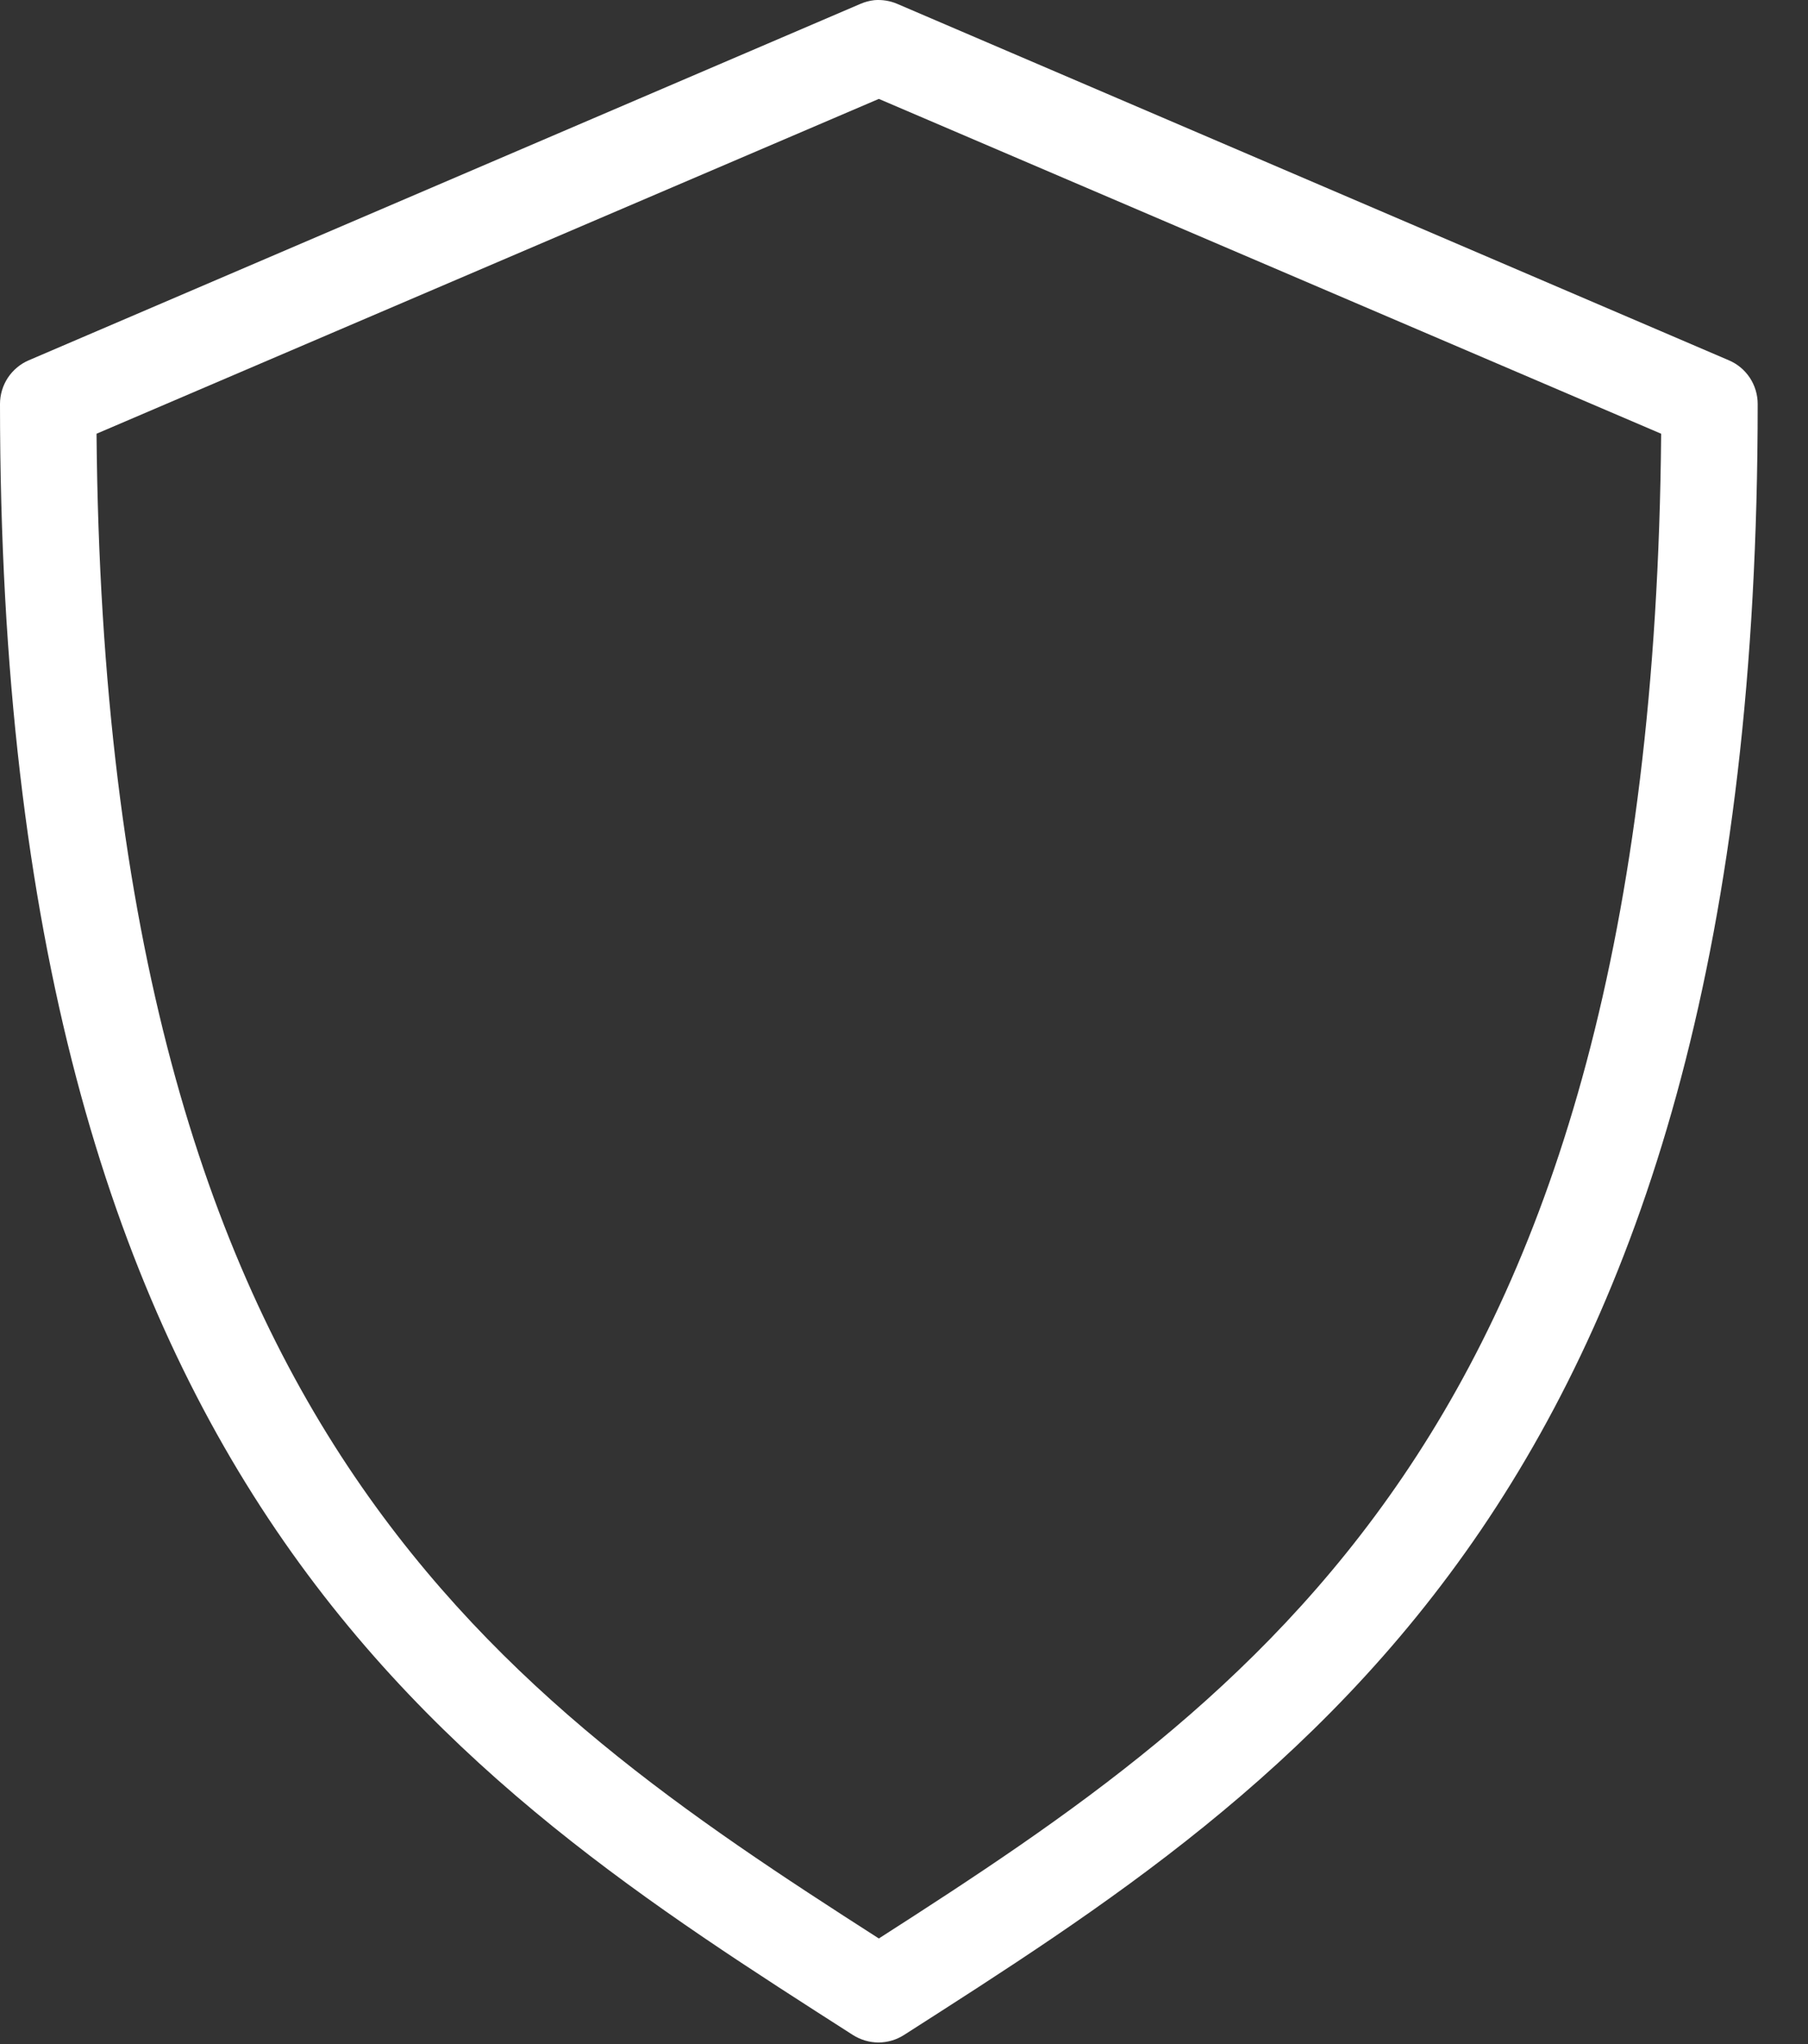 <svg width="23" height="26" viewBox="0 0 23 26" fill="none" xmlns="http://www.w3.org/2000/svg">
<rect x="0" y="0" width="23" height="26" fill="#333333" stroke="none"/>
<path d="M11.123 0.002C11.061 0.009 11.001 0.025 10.944 0.05L0.368 4.582C0.259 4.628 0.166 4.706 0.1 4.805C0.035 4.904 -0 5.02 4.70753e-07 5.139C4.70753e-07 11.979 1.416 16.376 3.513 19.463C5.61 22.55 8.351 24.284 10.849 25.884C10.947 25.946 11.06 25.98 11.175 25.98C11.291 25.98 11.404 25.946 11.501 25.884C14 24.284 16.74 22.55 18.838 19.463C20.935 16.376 22.36 11.979 22.36 5.139C22.36 5.02 22.325 4.904 22.26 4.805C22.194 4.706 22.101 4.628 21.991 4.582L11.416 0.05C11.324 0.01 11.223 -0.006 11.123 0.002ZM11.18 1.258L21.132 5.517C21.077 11.948 19.747 15.986 17.846 18.783C15.991 21.514 13.573 23.122 11.18 24.657C8.785 23.121 6.37 21.517 4.513 18.783C2.613 15.986 1.283 11.948 1.228 5.517L11.18 1.258Z" fill="white"/>
</svg>
